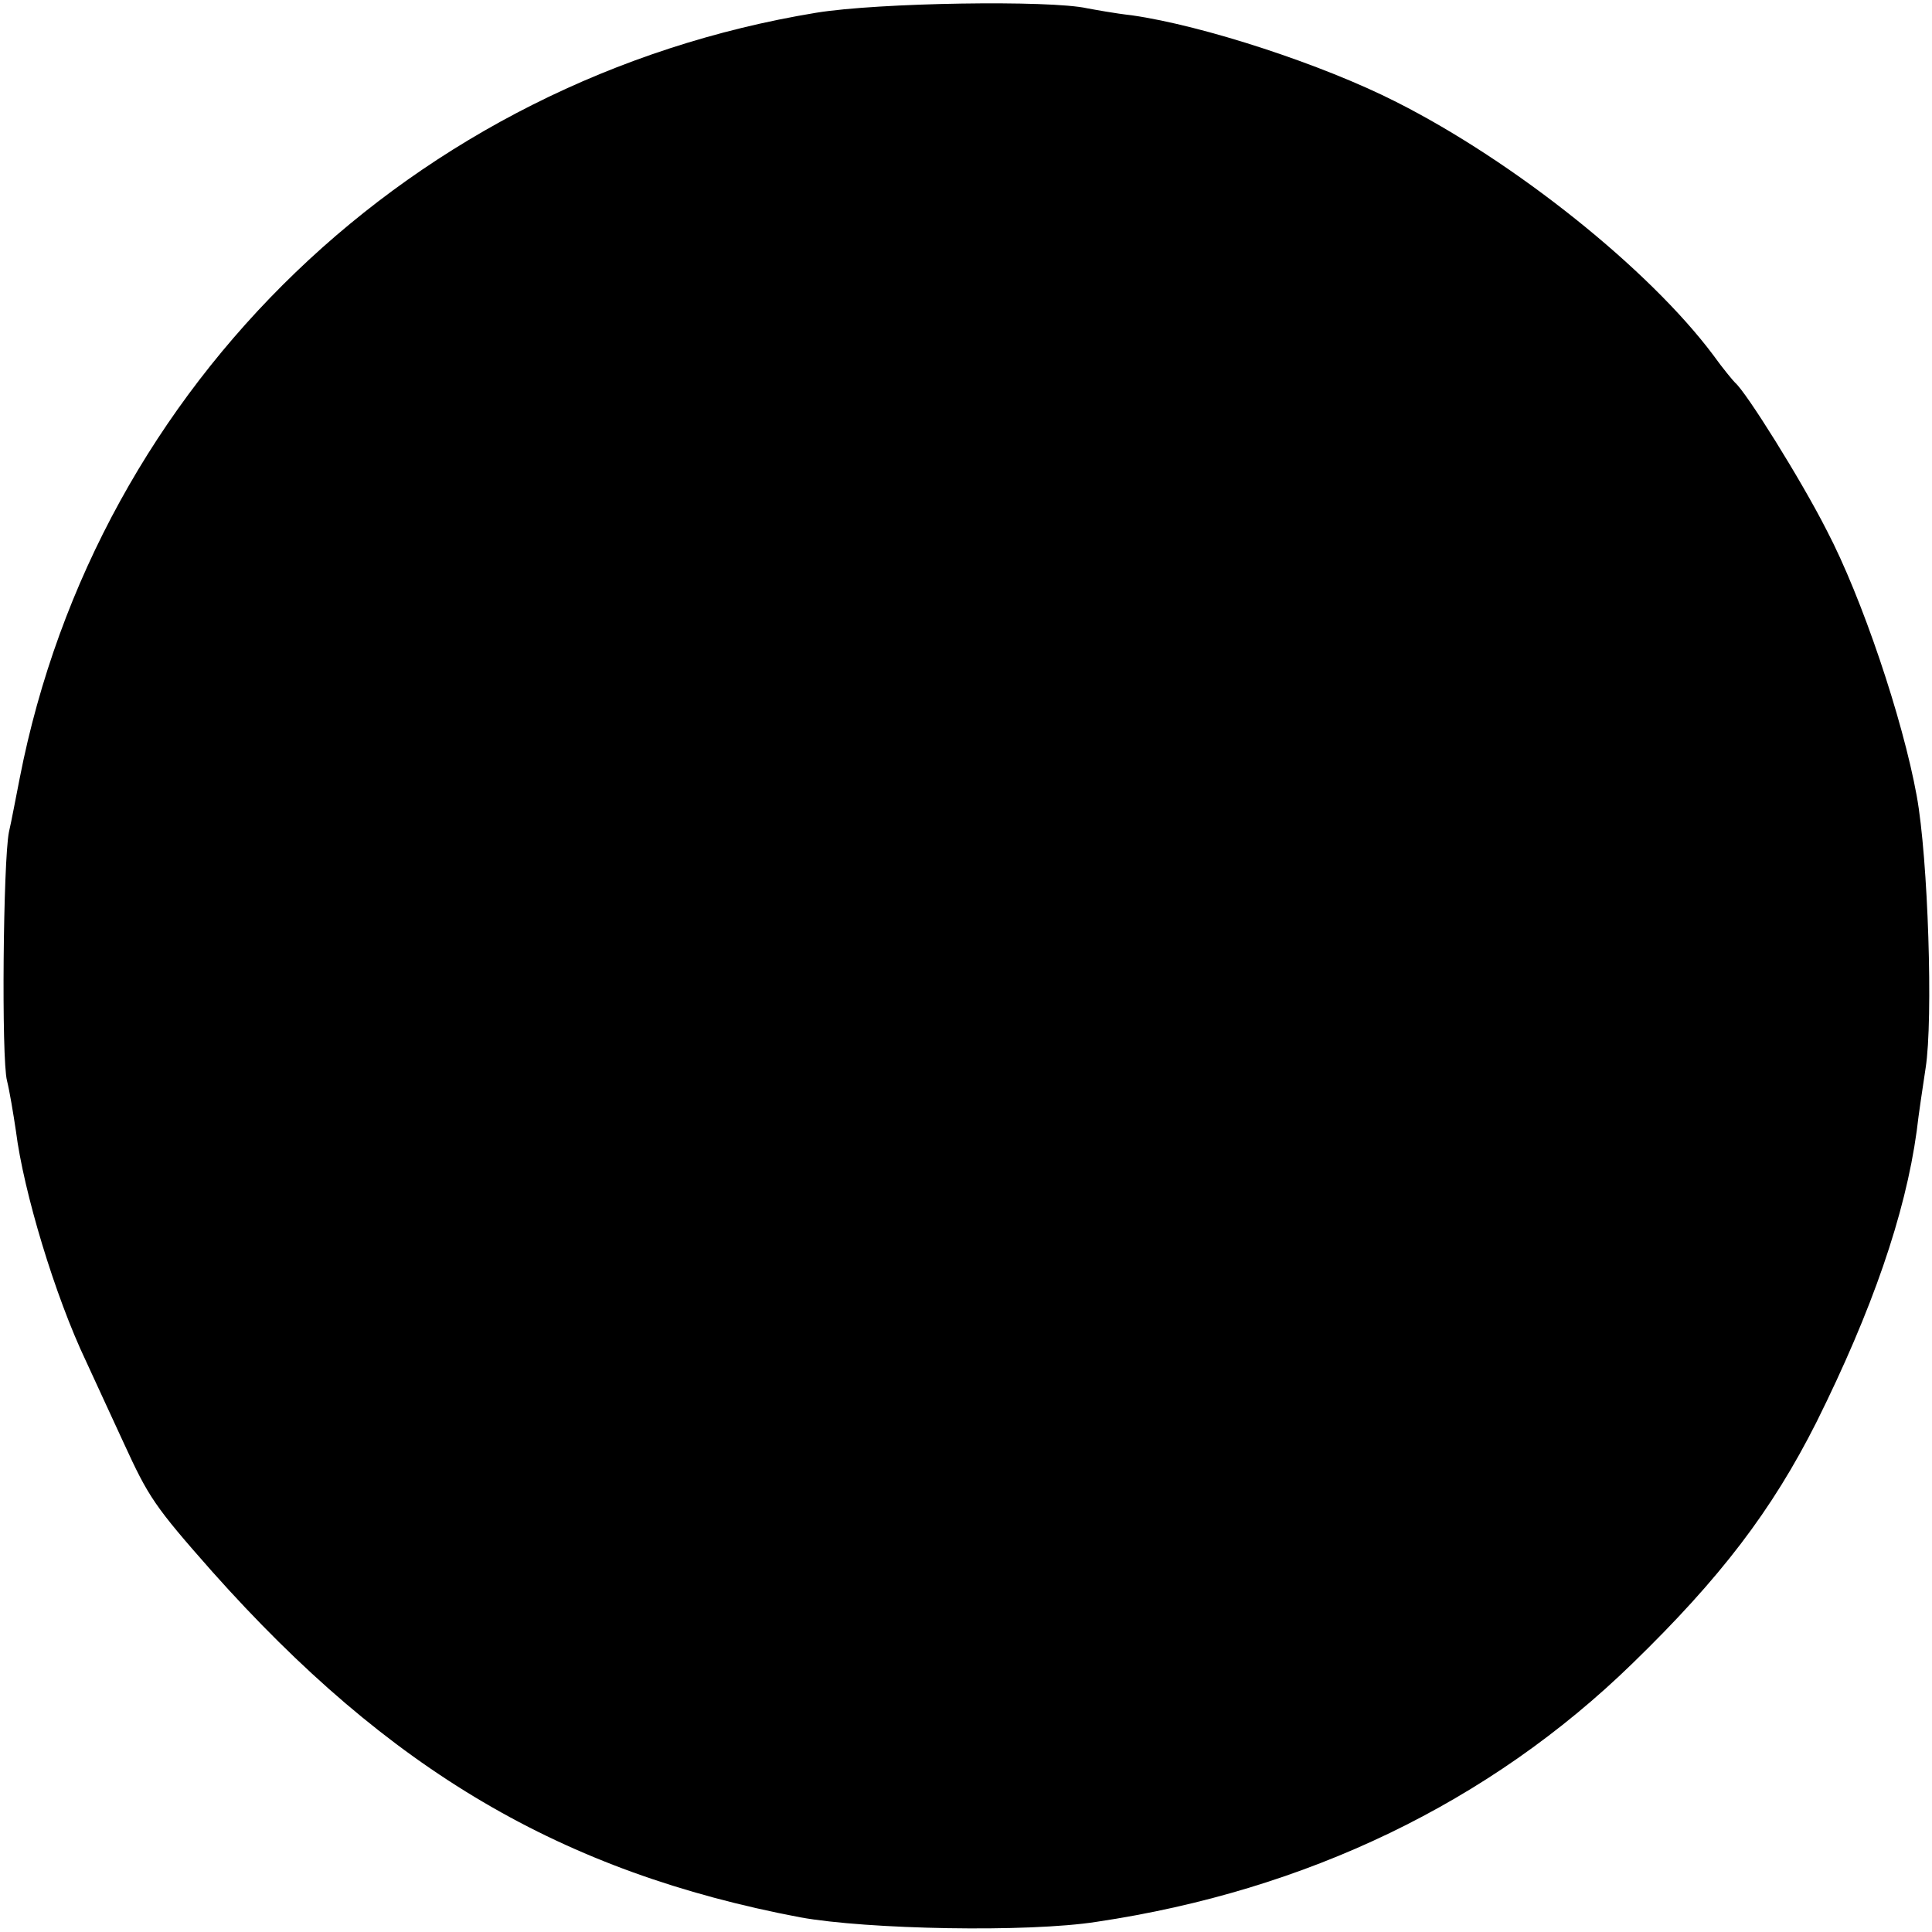 <?xml version="1.0" standalone="no"?>
<!DOCTYPE svg PUBLIC "-//W3C//DTD SVG 20010904//EN"
 "http://www.w3.org/TR/2001/REC-SVG-20010904/DTD/svg10.dtd">
<svg version="1.0" xmlns="http://www.w3.org/2000/svg"
 width="303pt" height="303pt" viewBox="0 0 303 303"
 preserveAspectRatio="xMidYMid meet">
<g transform="translate(0,303) scale(0.1,-0.1)"
fill="#000000" stroke="none">
<path d="M1280 3010 c-632 -104 -1128 -581 -1249 -1200 -6 -30 -13 -68 -17
-85 -9 -45 -12 -356 -3 -390 4 -16 10 -52 14 -79 12 -95 61 -258 110 -361 13
-28 39 -85 59 -128 39 -85 48 -99 139 -202 278 -312 548 -471 922 -542 105
-19 357 -24 465 -7 329 49 616 187 840 405 138 134 219 240 289 379 87 175
139 325 157 456 3 27 10 72 14 99 12 76 4 329 -14 427 -22 121 -86 311 -141
416 -40 79 -127 218 -144 232 -3 3 -19 22 -34 43 -101 135 -311 303 -497 397
-116 59 -303 120 -415 136 -27 3 -59 9 -70 11 -58 13 -327 9 -425 -7z"/>
</g>
</svg>
